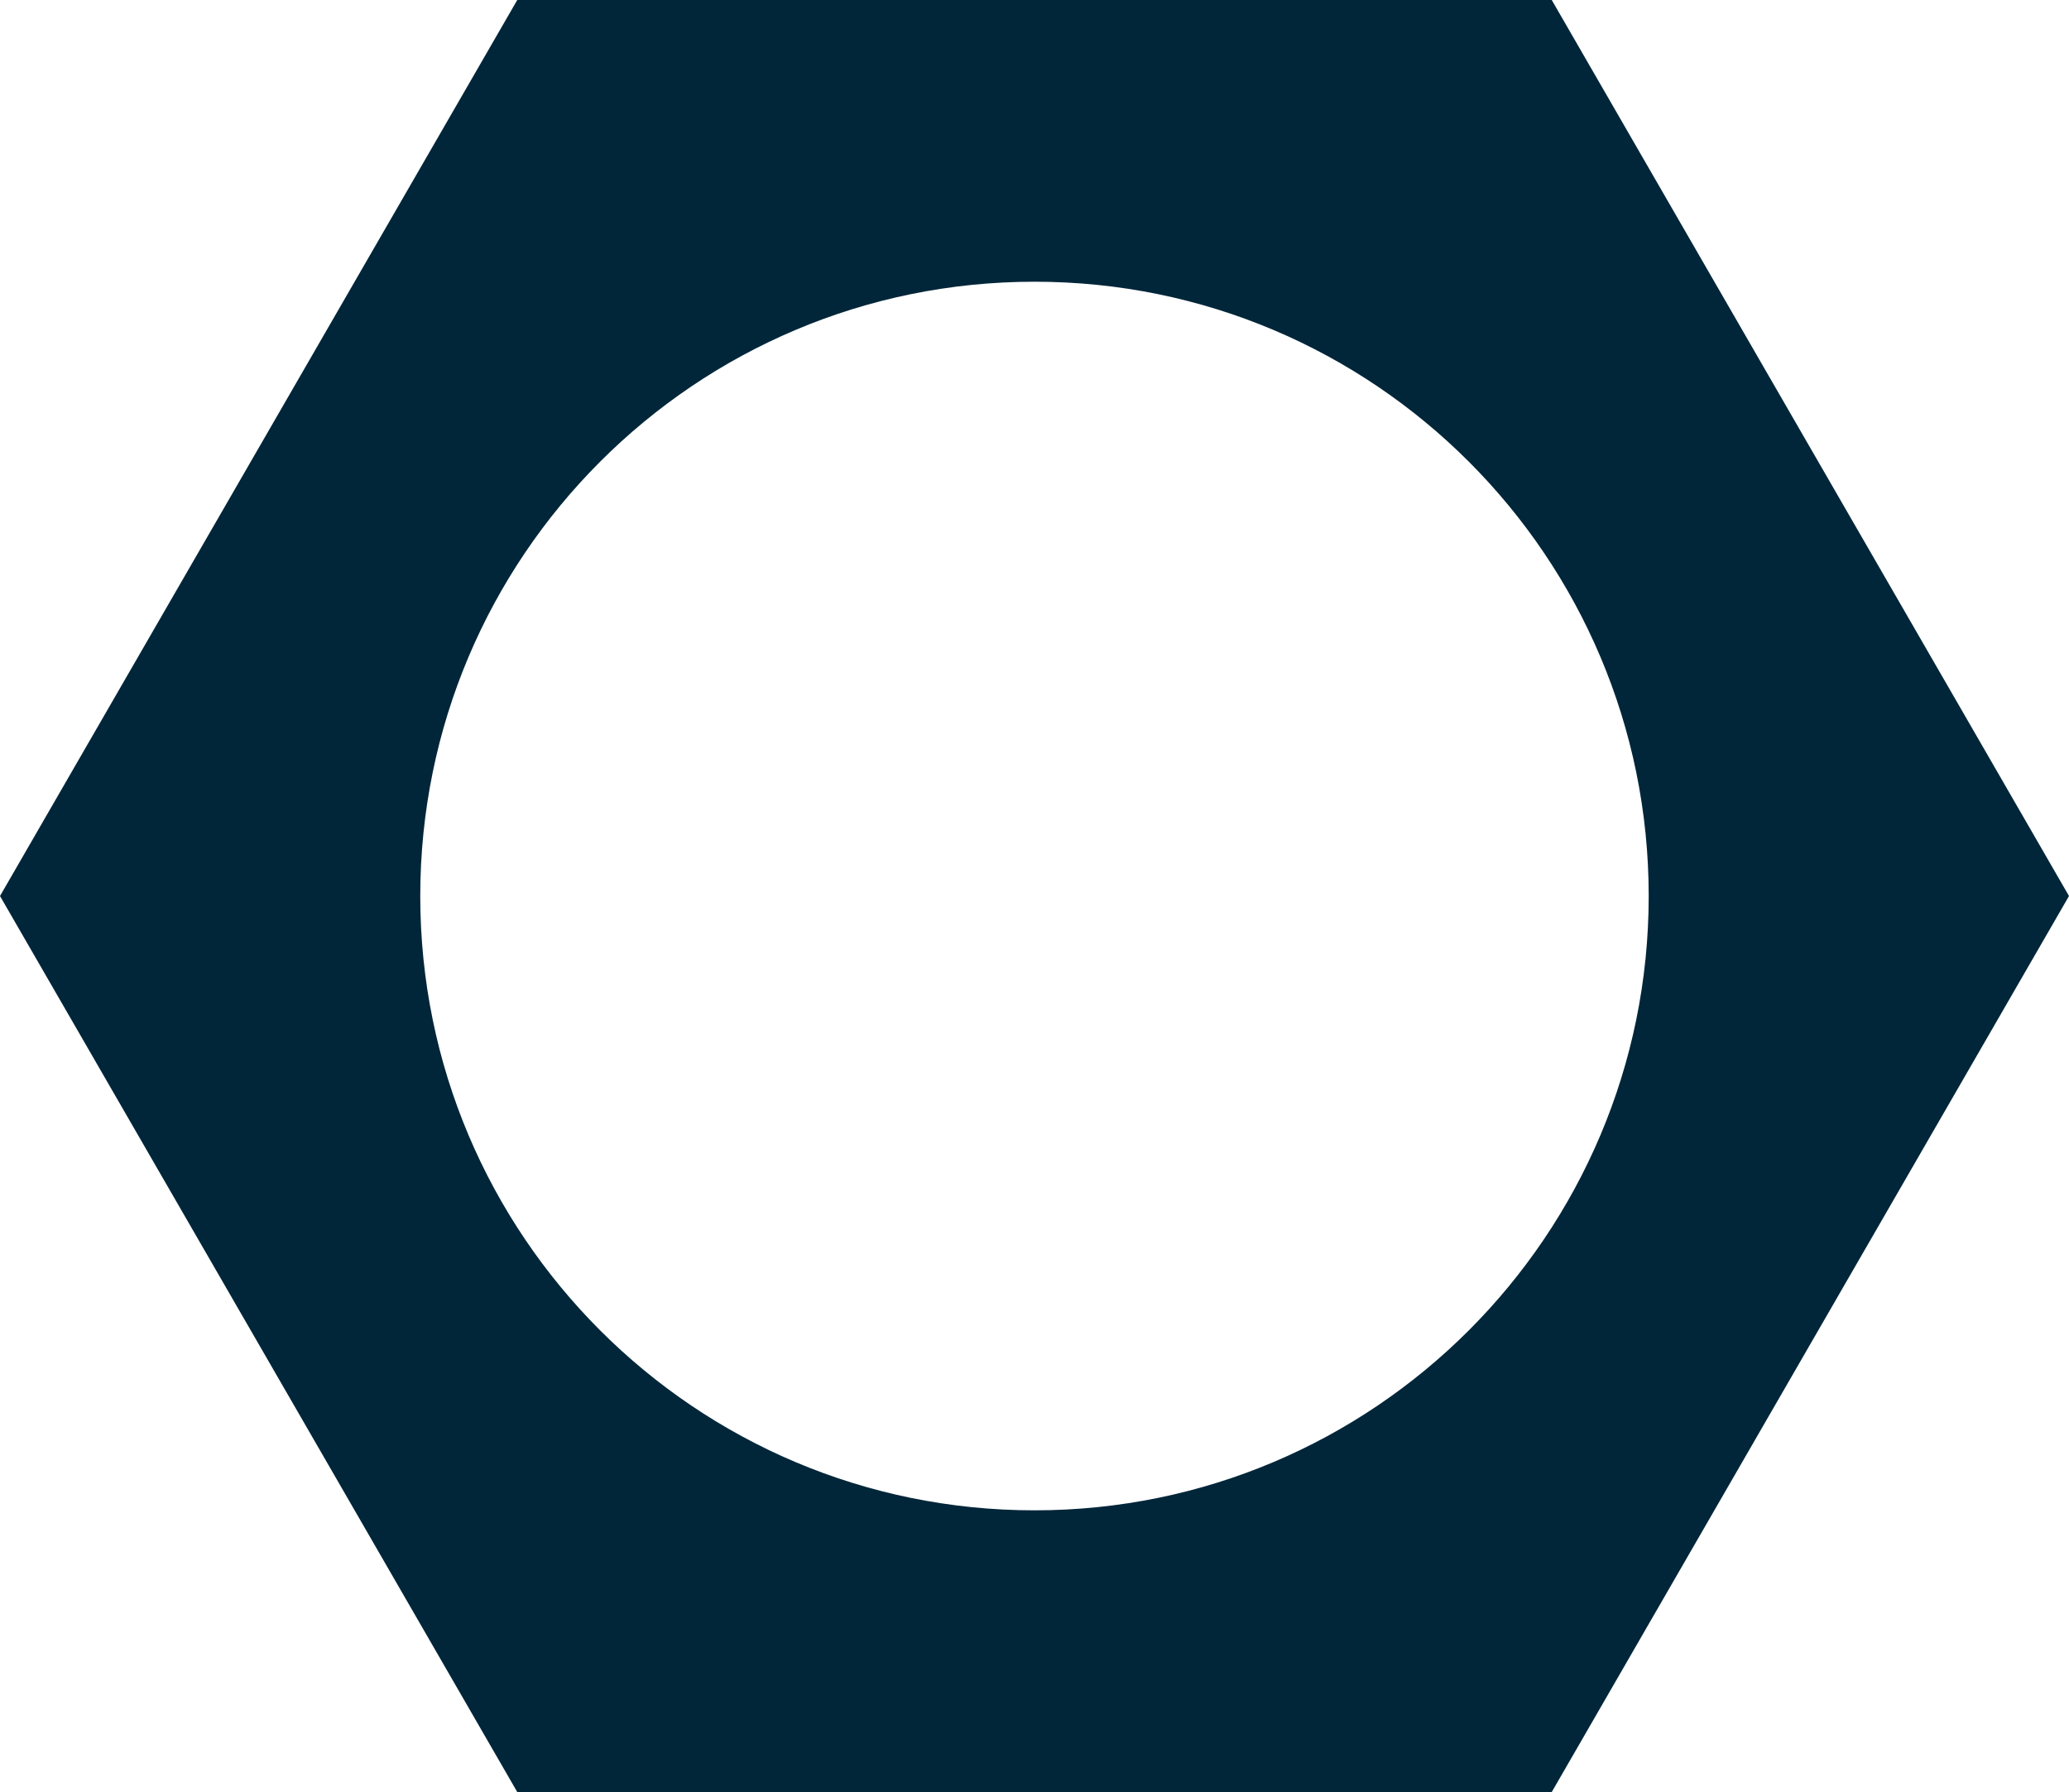 <?xml version="1.0" encoding="utf-8"?>
<!-- Generator: Adobe Illustrator 17.0.0, SVG Export Plug-In . SVG Version: 6.00 Build 0)  -->
<!DOCTYPE svg PUBLIC "-//W3C//DTD SVG 1.1//EN" "http://www.w3.org/Graphics/SVG/1.1/DTD/svg11.dtd">
<svg version="1.1" id="Layer_1" xmlns="http://www.w3.org/2000/svg" xmlns:xlink="http://www.w3.org/1999/xlink" x="0px" y="0px"
	 width="50.807px" height="44px" viewBox="0 0 50.807 44" enable-background="new 0 0 50.807 44" xml:space="preserve">
<path fill="#012639" d="M0,22l12.702,22h25.403l12.702-22L38.105,0H12.702L0,22z M40.486,22c0,8.33-6.753,15.083-15.083,15.083
	S10.32,30.33,10.32,22S17.073,6.917,25.403,6.917S40.486,13.67,40.486,22z"/>
</svg>
